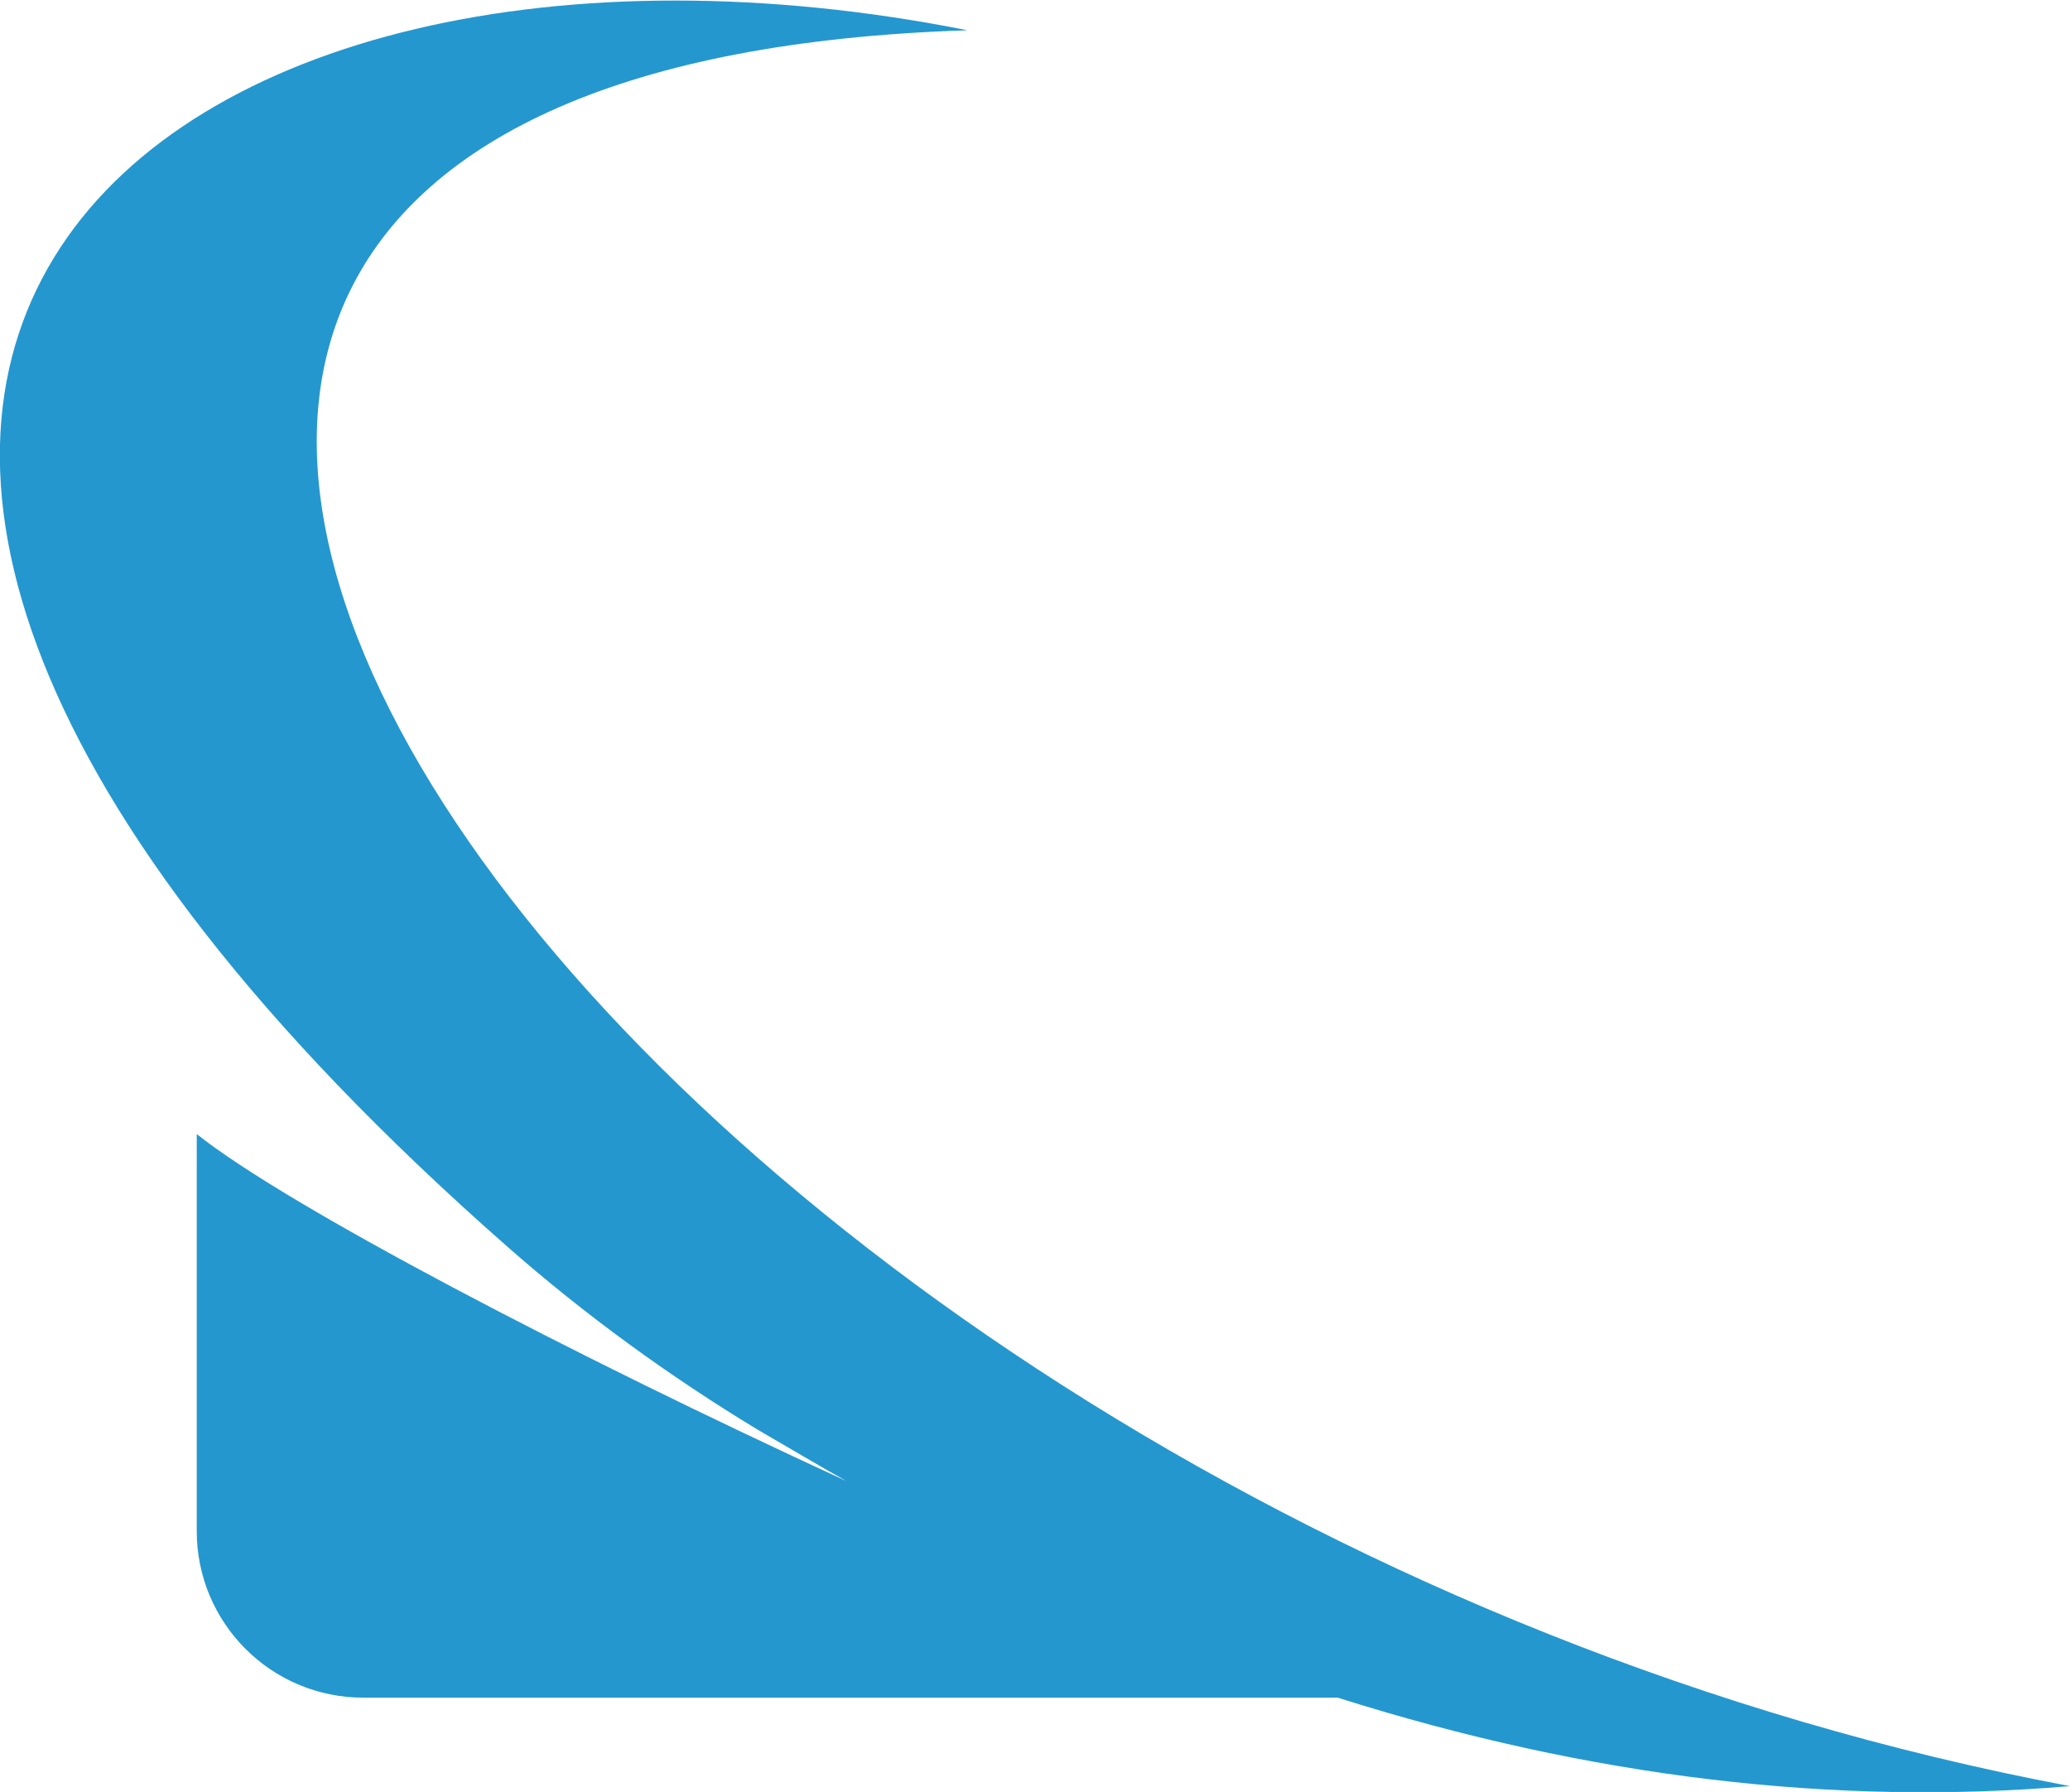<svg version="1.1" id="图层_1" x="0px" y="0px" width="177.8px" height="153.9px" viewBox="0 0 177.8 153.9" enable-background="new 0 0 177.8 153.9" xml:space="preserve" xmlns:xml="http://www.w3.org/XML/1998/namespace" xmlns="http://www.w3.org/2000/svg" xmlns:xlink="http://www.w3.org/1999/xlink">
  <path fill="#2497CF" d="M177.8,153.4C52.8,129.9-35.4,6.4,83.1,2.6C14.1-11.1-42.5,31.3,43.5,107c6.7,5.9,14,11.2,21.6,15.8
	c2.6,1.5,5.1,3,7.6,4.4c-23.7-10.9-48-23.6-55.8-29.8v34.1c0,7.9,6.4,14.3,14.3,14.3h83.7C136.7,152.7,157.6,155.1,177.8,153.4z" class="color c1"/>
</svg>